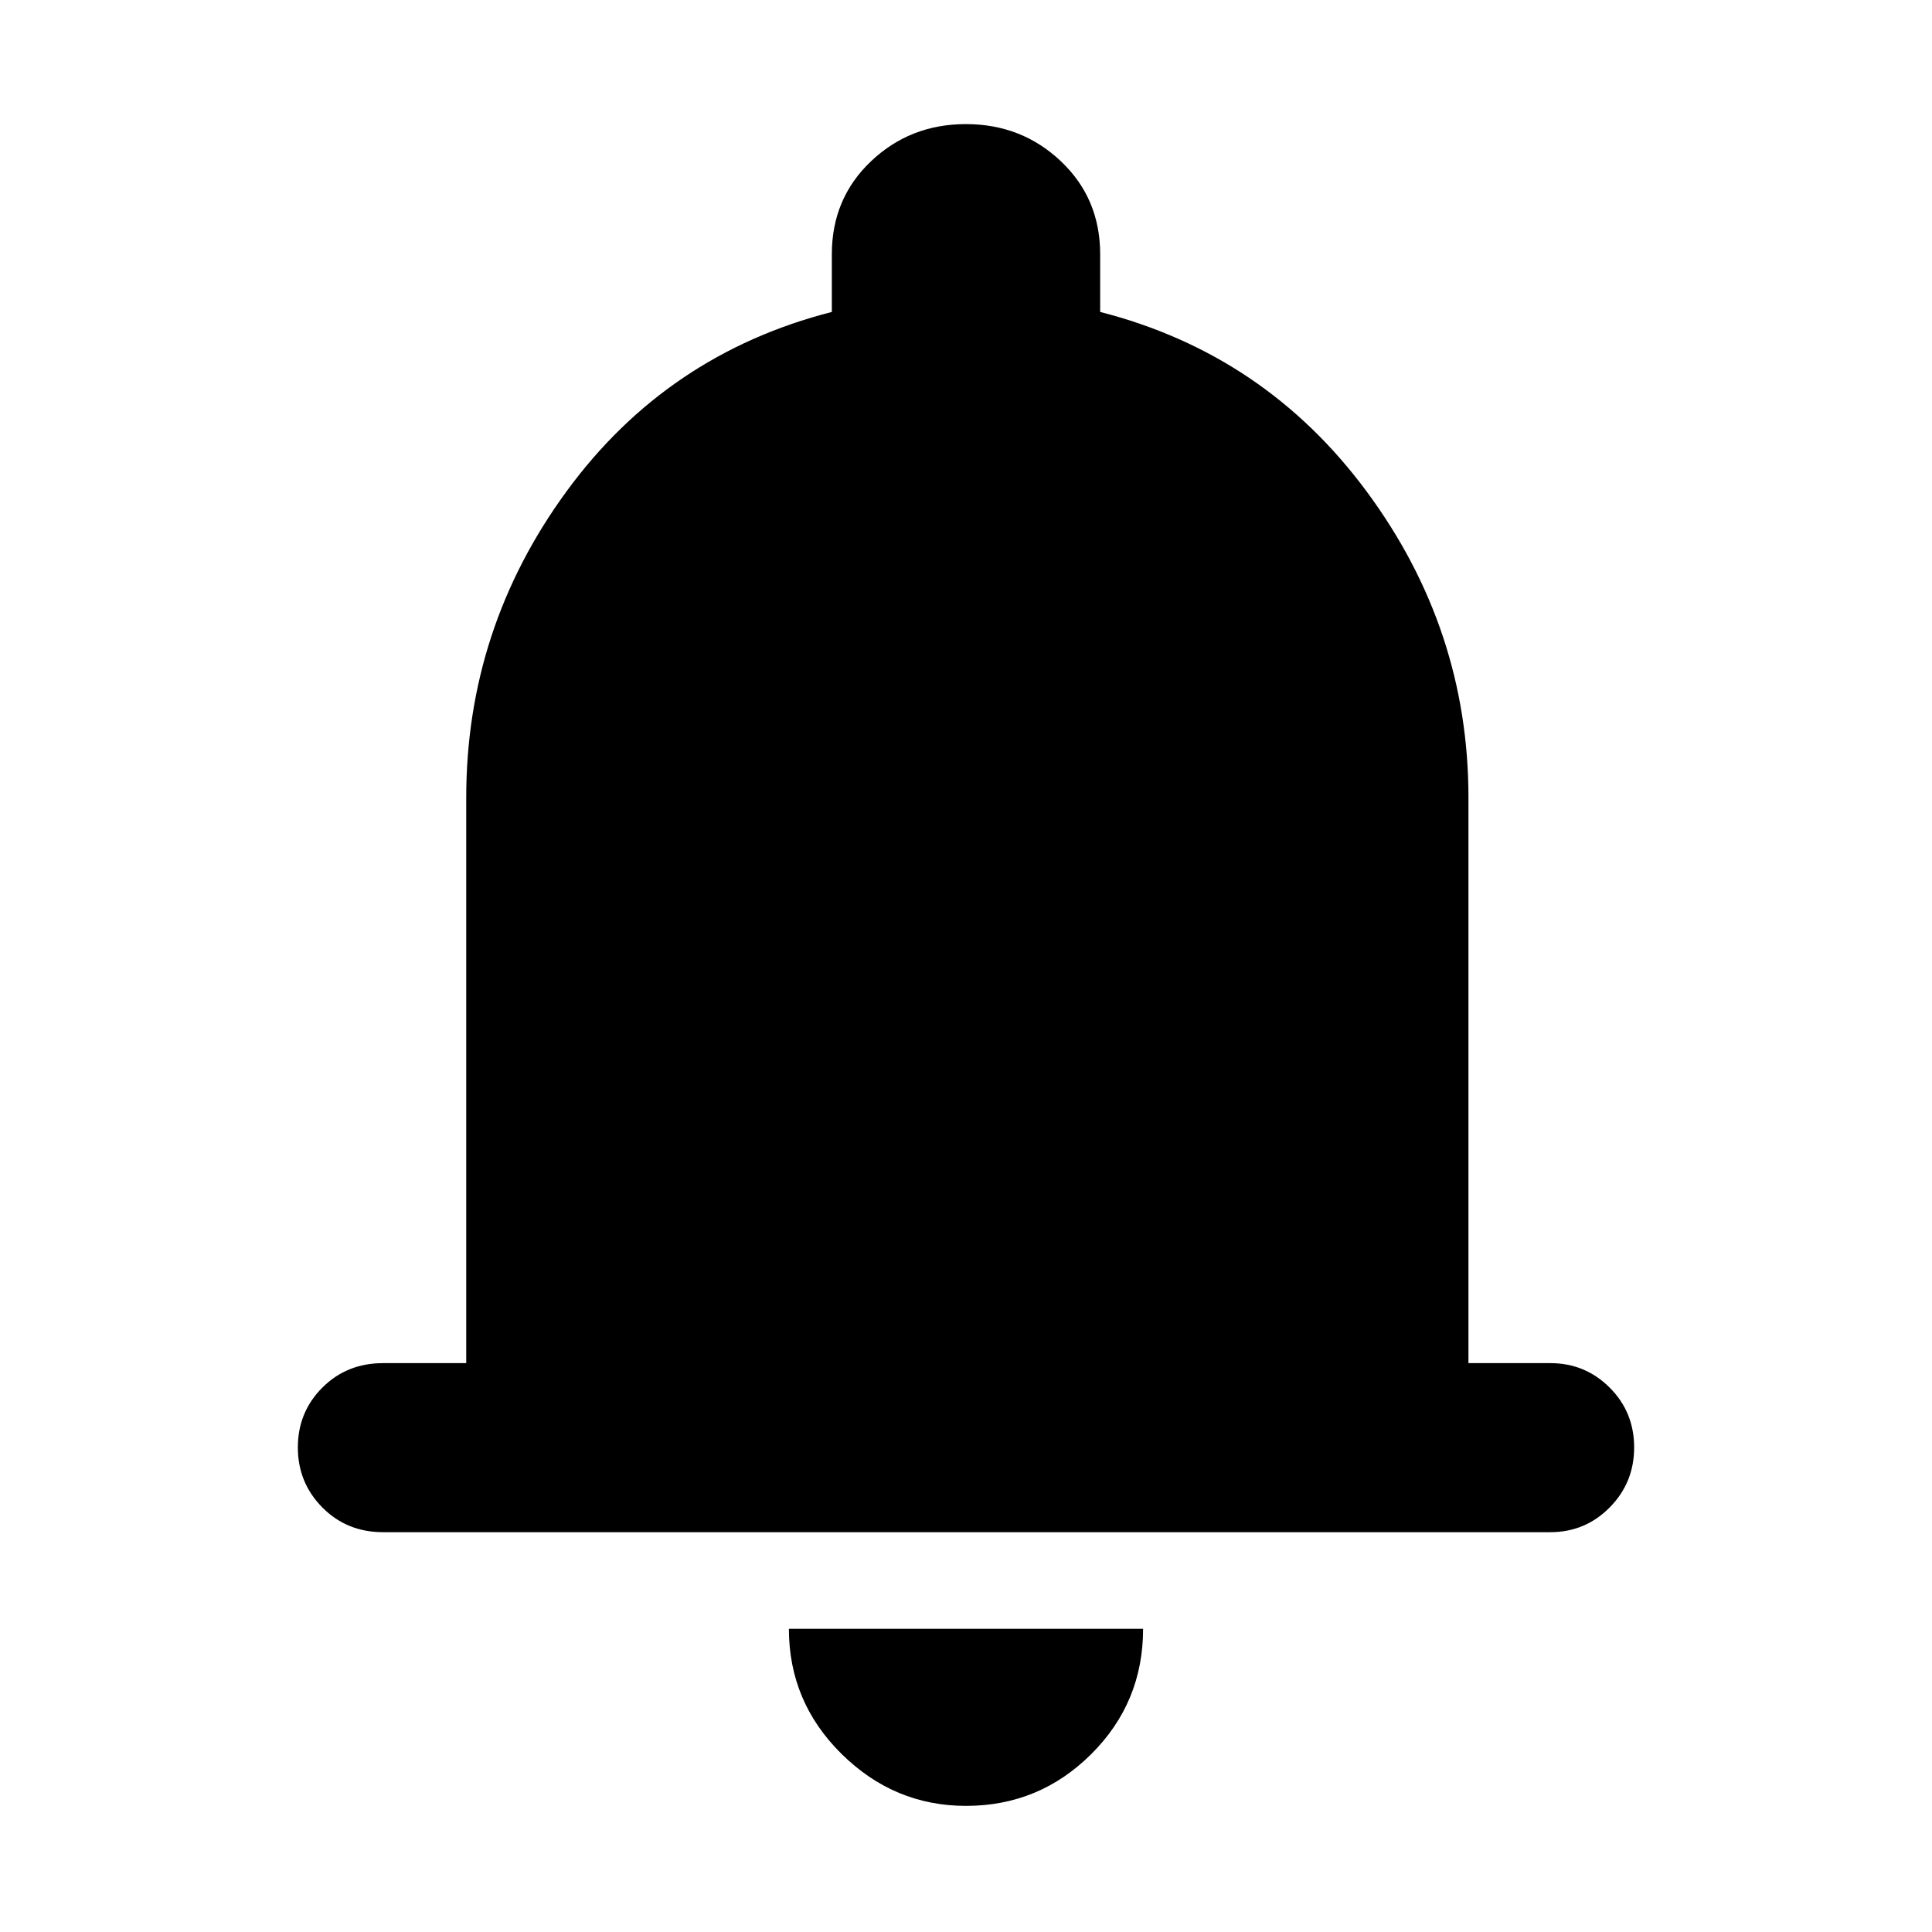 <svg xmlns="http://www.w3.org/2000/svg" height="40" viewBox="0 -960 960 960" width="40"><path d="M190.333-198.667q-18 0-30.166-12.289Q148-223.245 148-240.789q0-17.544 12.167-29.71 12.166-12.167 30.166-12.167h41.334v-281.001q0-84 49.833-152.166Q331.334-784 413.334-805v-28.667q0-27.722 19.46-46.194 19.461-18.472 47.167-18.472 27.706 0 47.206 18.472 19.499 18.472 19.499 46.194V-805q82 21 132.5 89.333 50.5 68.334 50.5 152v281.001h40.667q17.35 0 29.509 12.167Q812-258.333 812-240.789t-12.158 29.833q-12.159 12.289-29.509 12.289h-580ZM480-62.667q-35.683 0-61.842-25.825Q392-114.317 392-150.667h176q0 36.667-25.825 62.333Q516.35-62.667 480-62.667Z"/></svg>